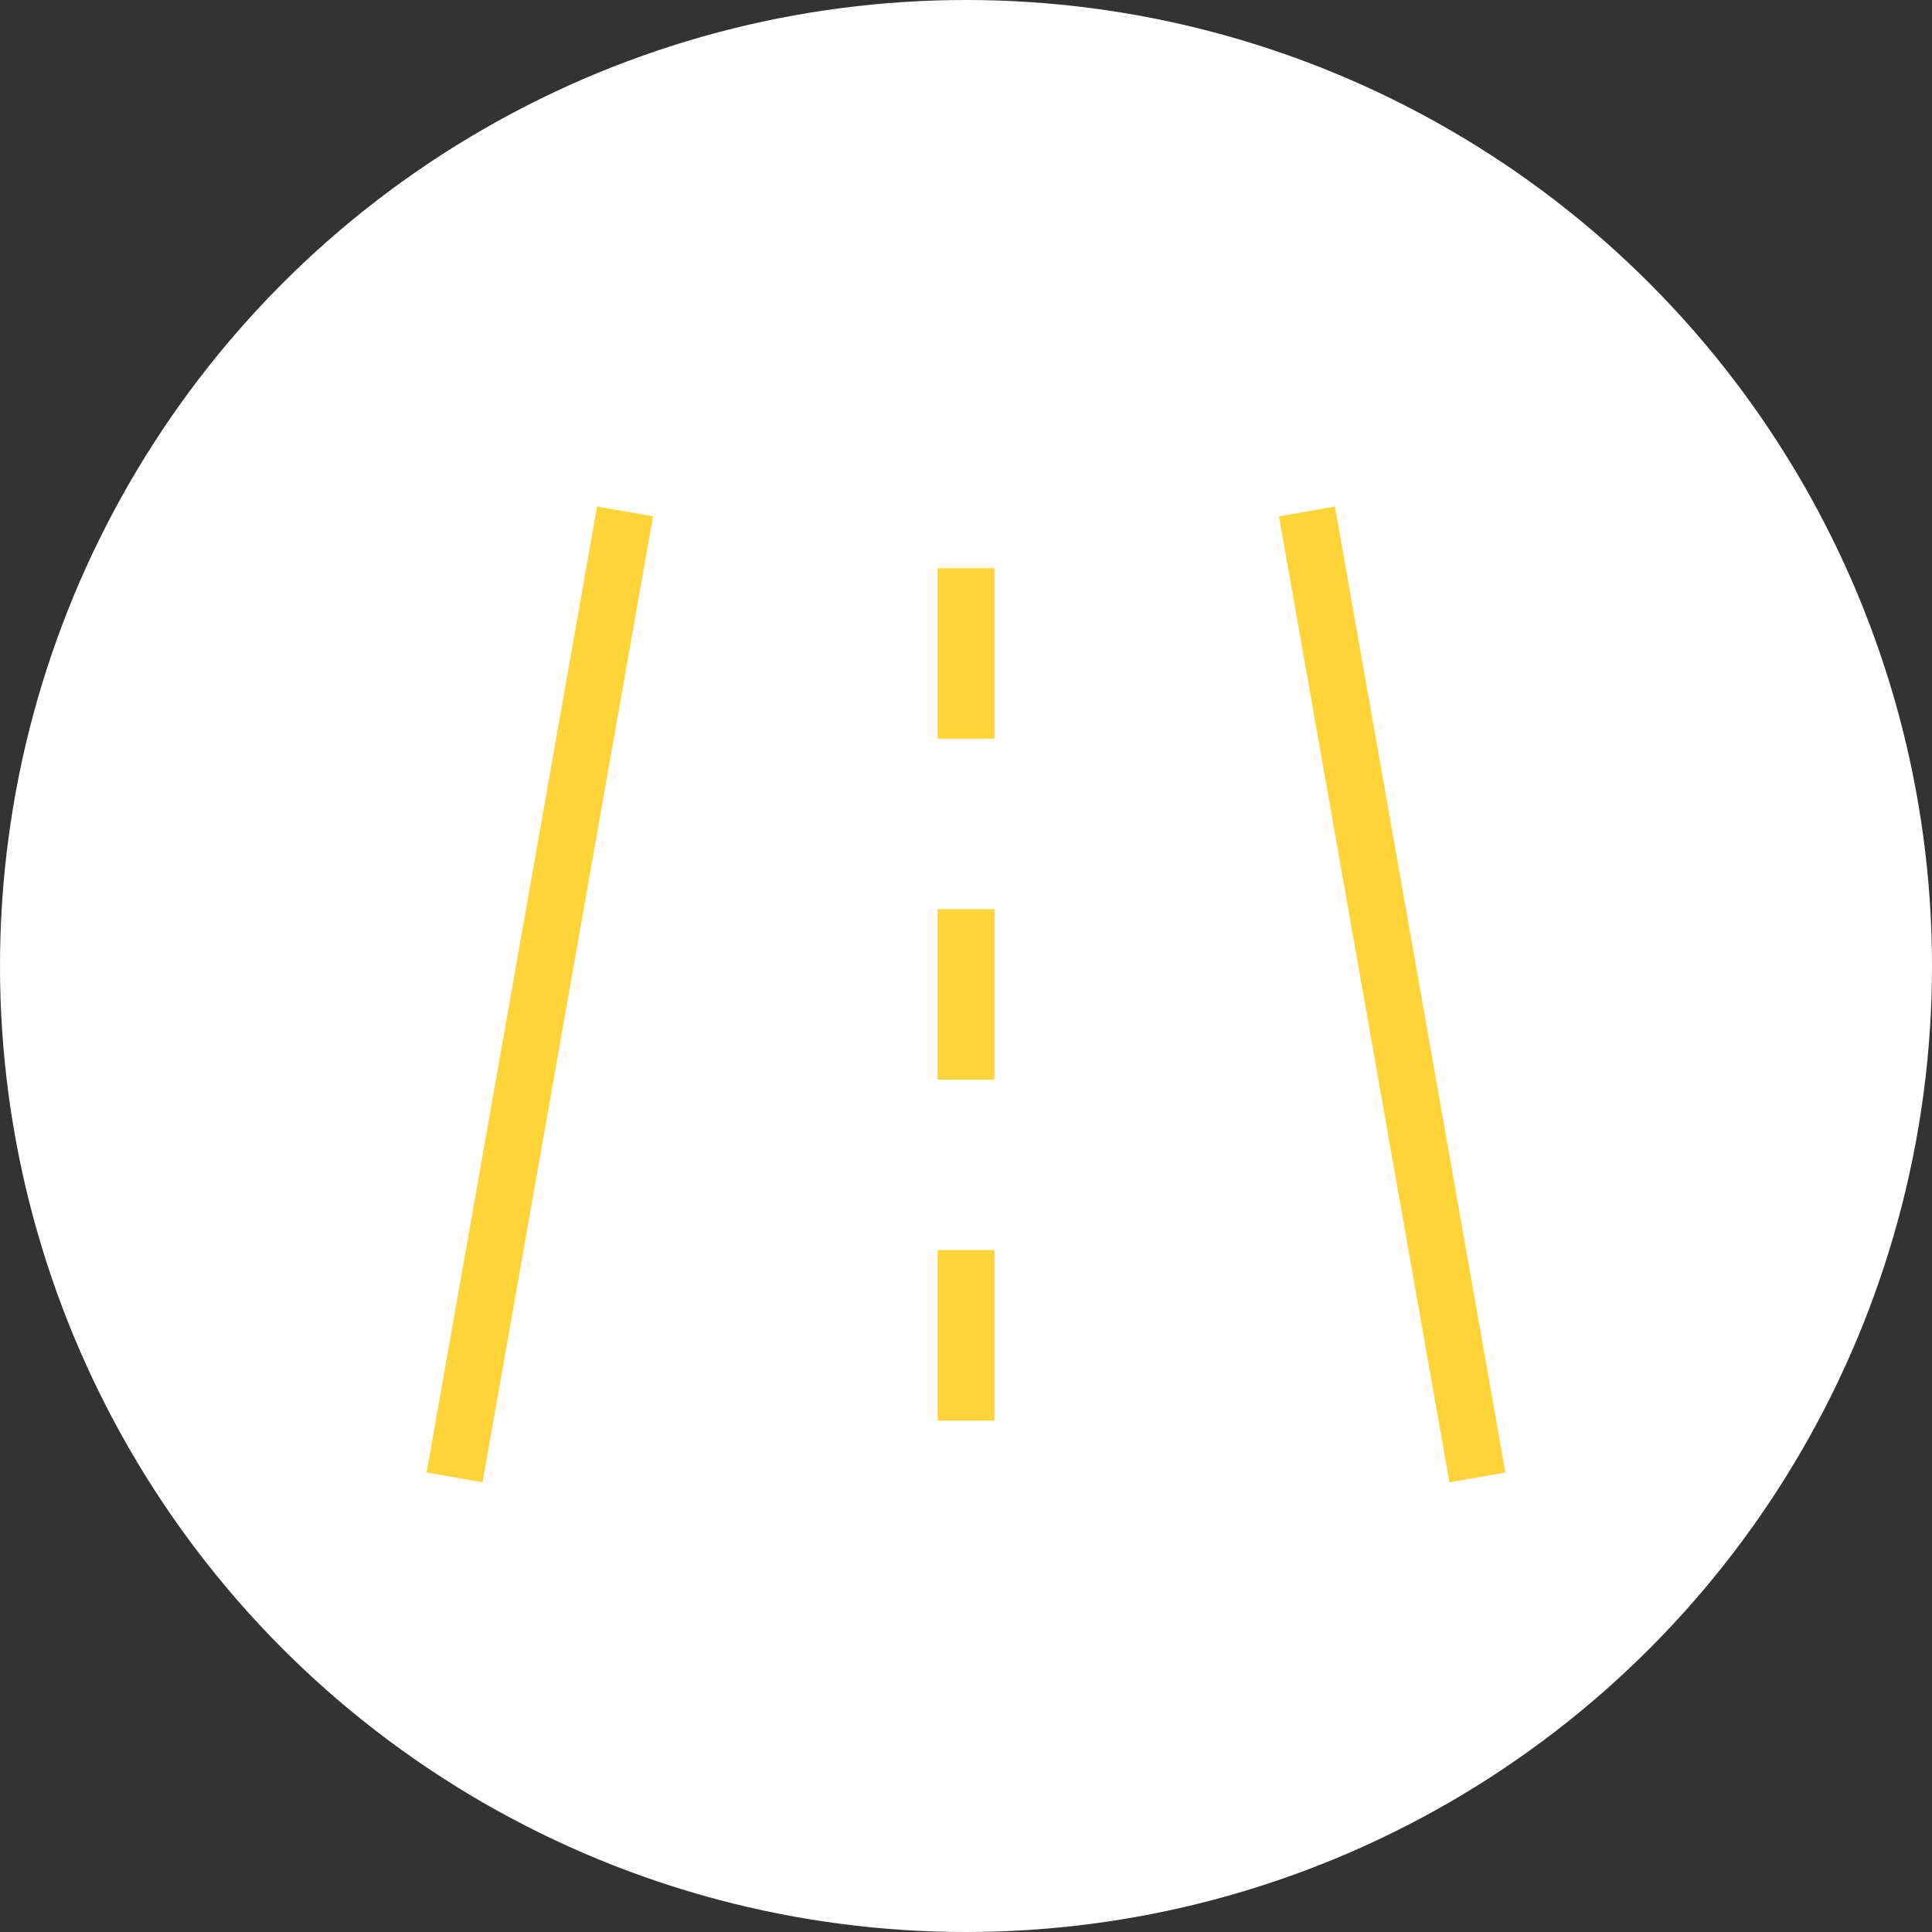 <?xml version="1.0" encoding="UTF-8"?>
<svg width="34px" height="34px" viewBox="0 0 34 34" version="1.1" xmlns="http://www.w3.org/2000/svg" xmlns:xlink="http://www.w3.org/1999/xlink">
    <rect x="0" y="0" width="34" height="34" fill="#333333" stroke="none"/>
    <!-- Generator: Sketch 51.1 (57501) - http://www.bohemiancoding.com/sketch -->
    <title>Group 17</title>
    <desc>Created with Sketch.</desc>
    <defs></defs>
    <g id="Page-1" stroke="none" stroke-width="1" fill="none" fill-rule="evenodd">
        <g id="Desktop" transform="translate(-969, -426)">
            <g id="Group-11" transform="translate(804, 350)">
                <g id="Group-17" transform="translate(165, 76)">
                    <g id="Group-6" fill="#FFFFFF">
                        <circle id="Oval-4" cx="17" cy="17" r="17"></circle>
                    </g>
                    <g id="fastest" transform="translate(8, 8)" stroke="#FFD438">
                        <path d="M0,18 L3,1" id="Path"></path>
                        <path d="M15,18 L18,1" id="Path" transform="translate(16.5, 9.5) scale(-1, 1) translate(-16.5, -9.5) "></path>
                        <g id="Path-2" stroke-dasharray="6" transform="translate(9, 0)">
                            <path d="M0,17 L0,0" id="path-1" stroke-dasharray="3"></path>
                        </g>
                    </g>
                </g>
            </g>
        </g>
    </g>
</svg>
